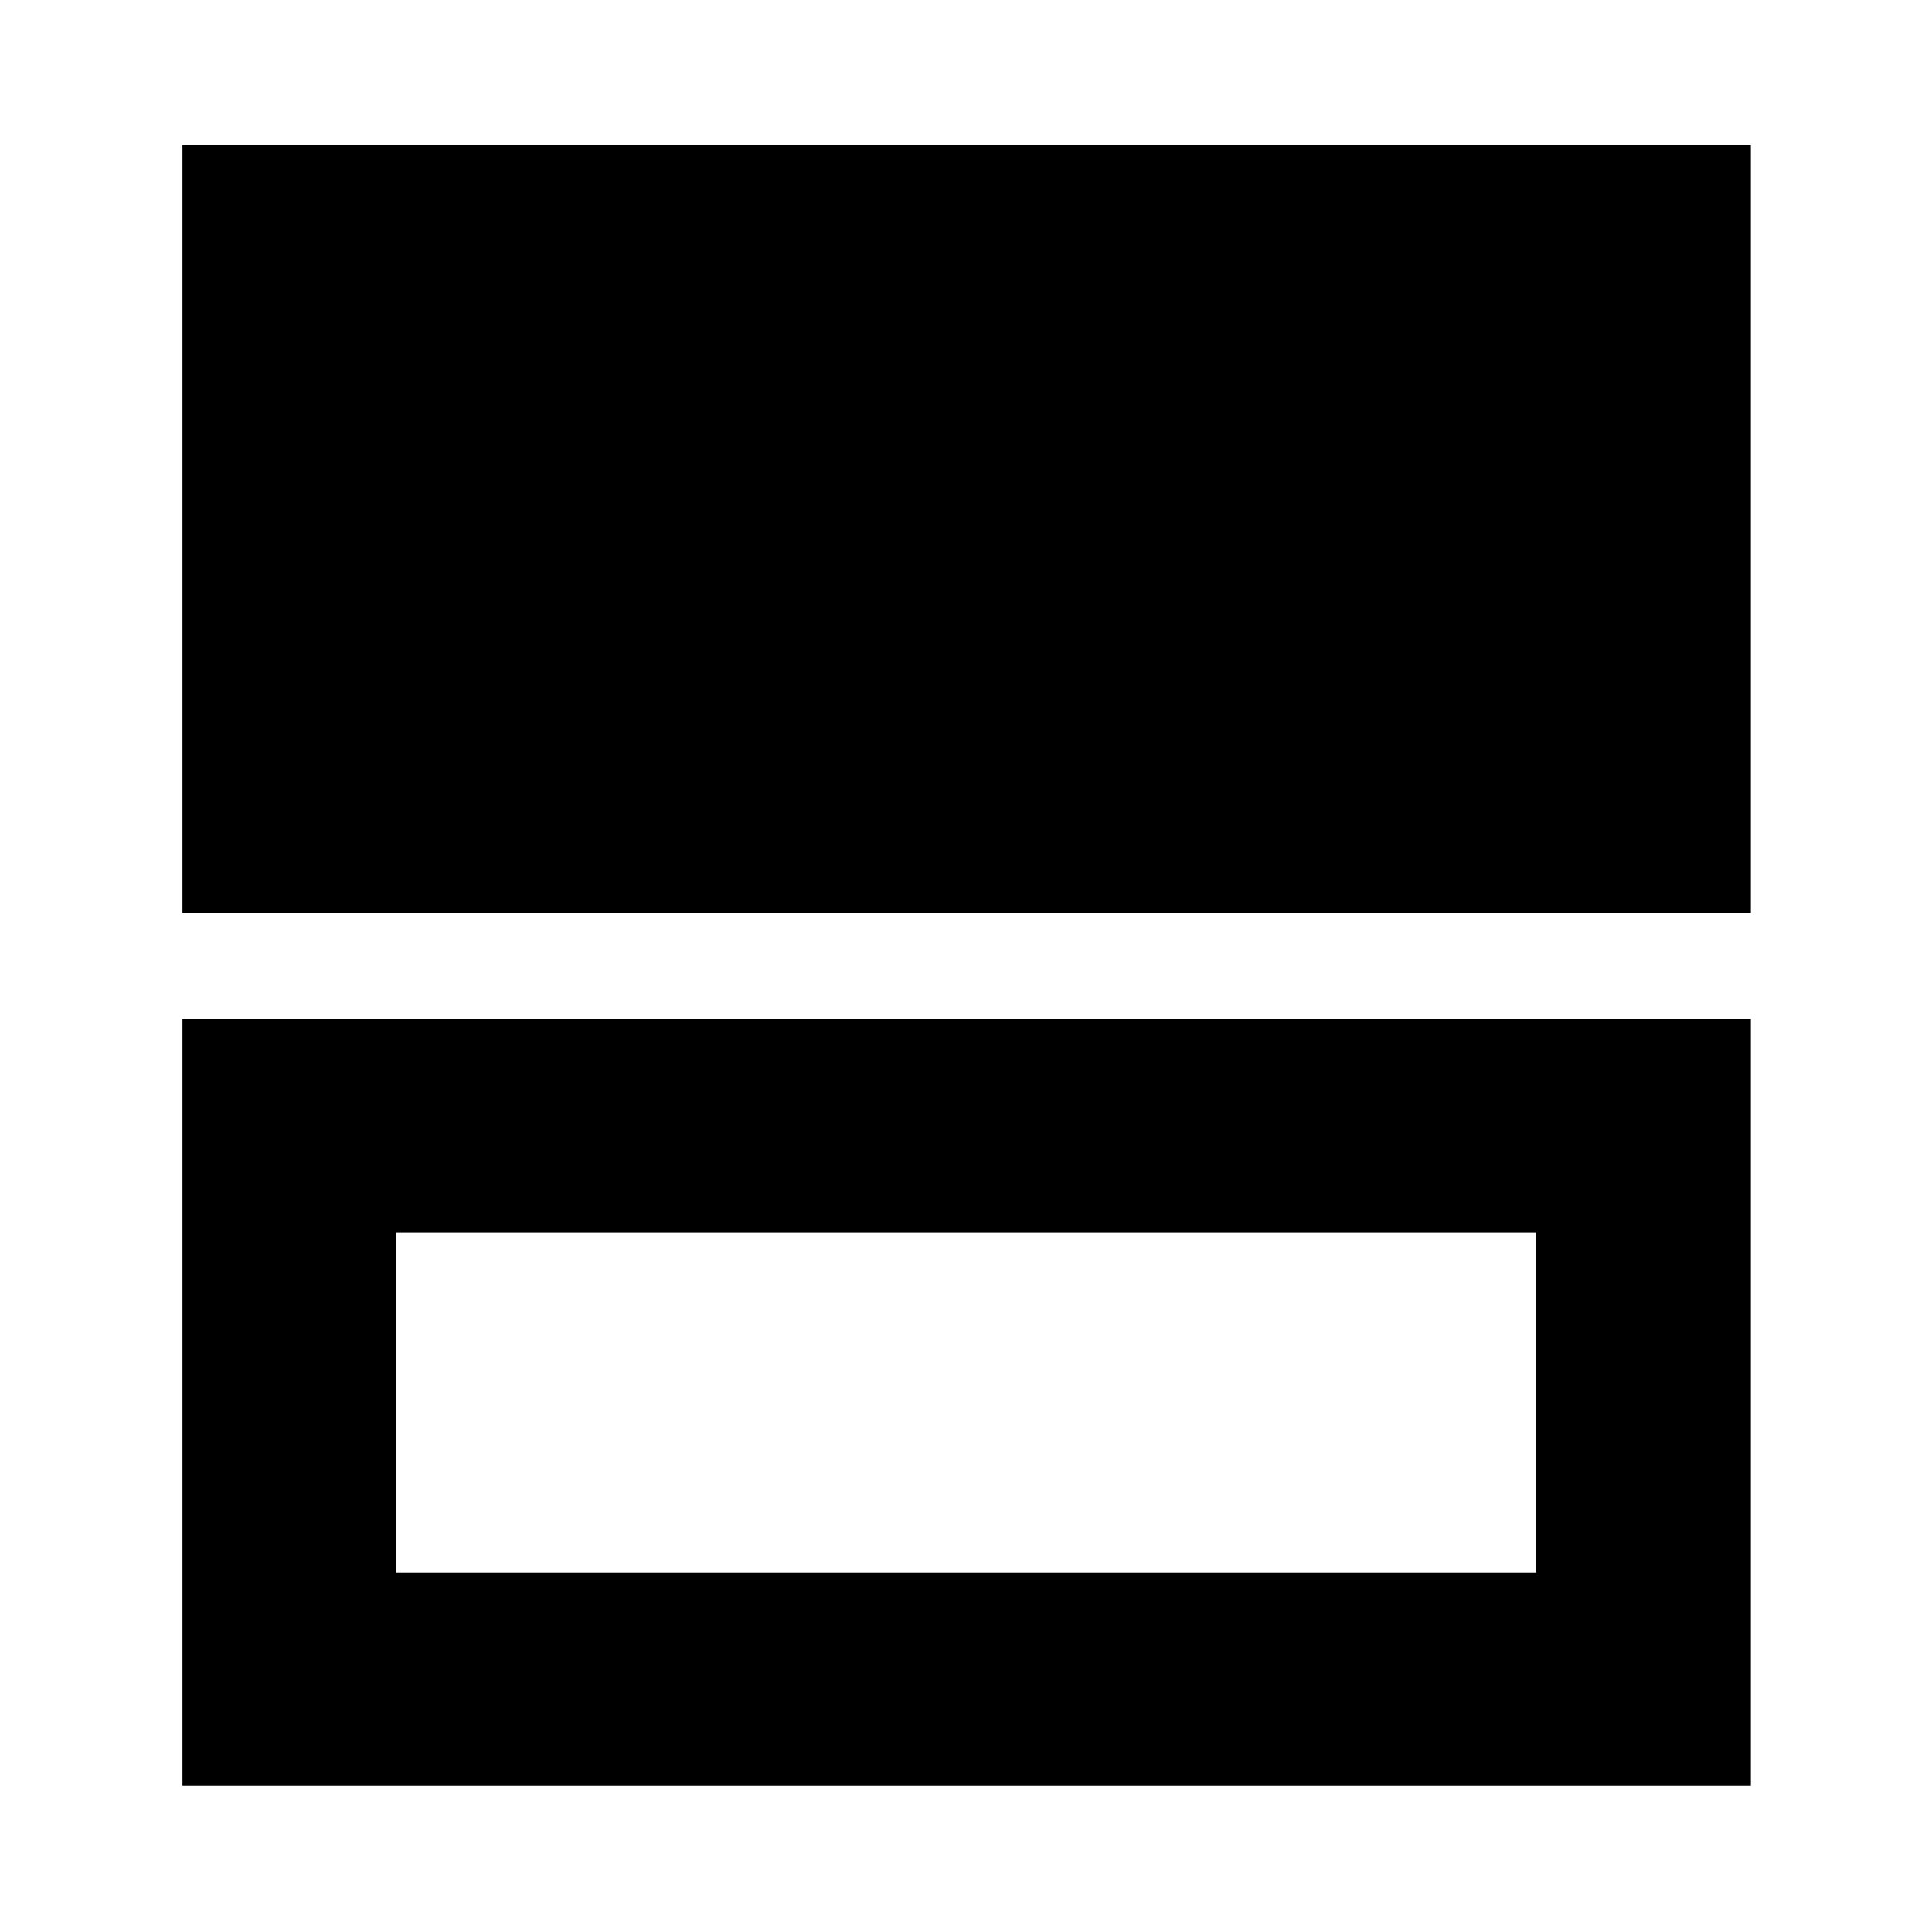 <svg xmlns="http://www.w3.org/2000/svg" height="40" viewBox="0 -960 960 960" width="40"><path d="M90.667-506.333v-381.666H870v381.666H90.667Zm0 433.666v-381H870v381H90.667Zm105.999-106h566.668v-169.001H196.666v169.001Zm0-169.001v169.001-169.001Z"/></svg>